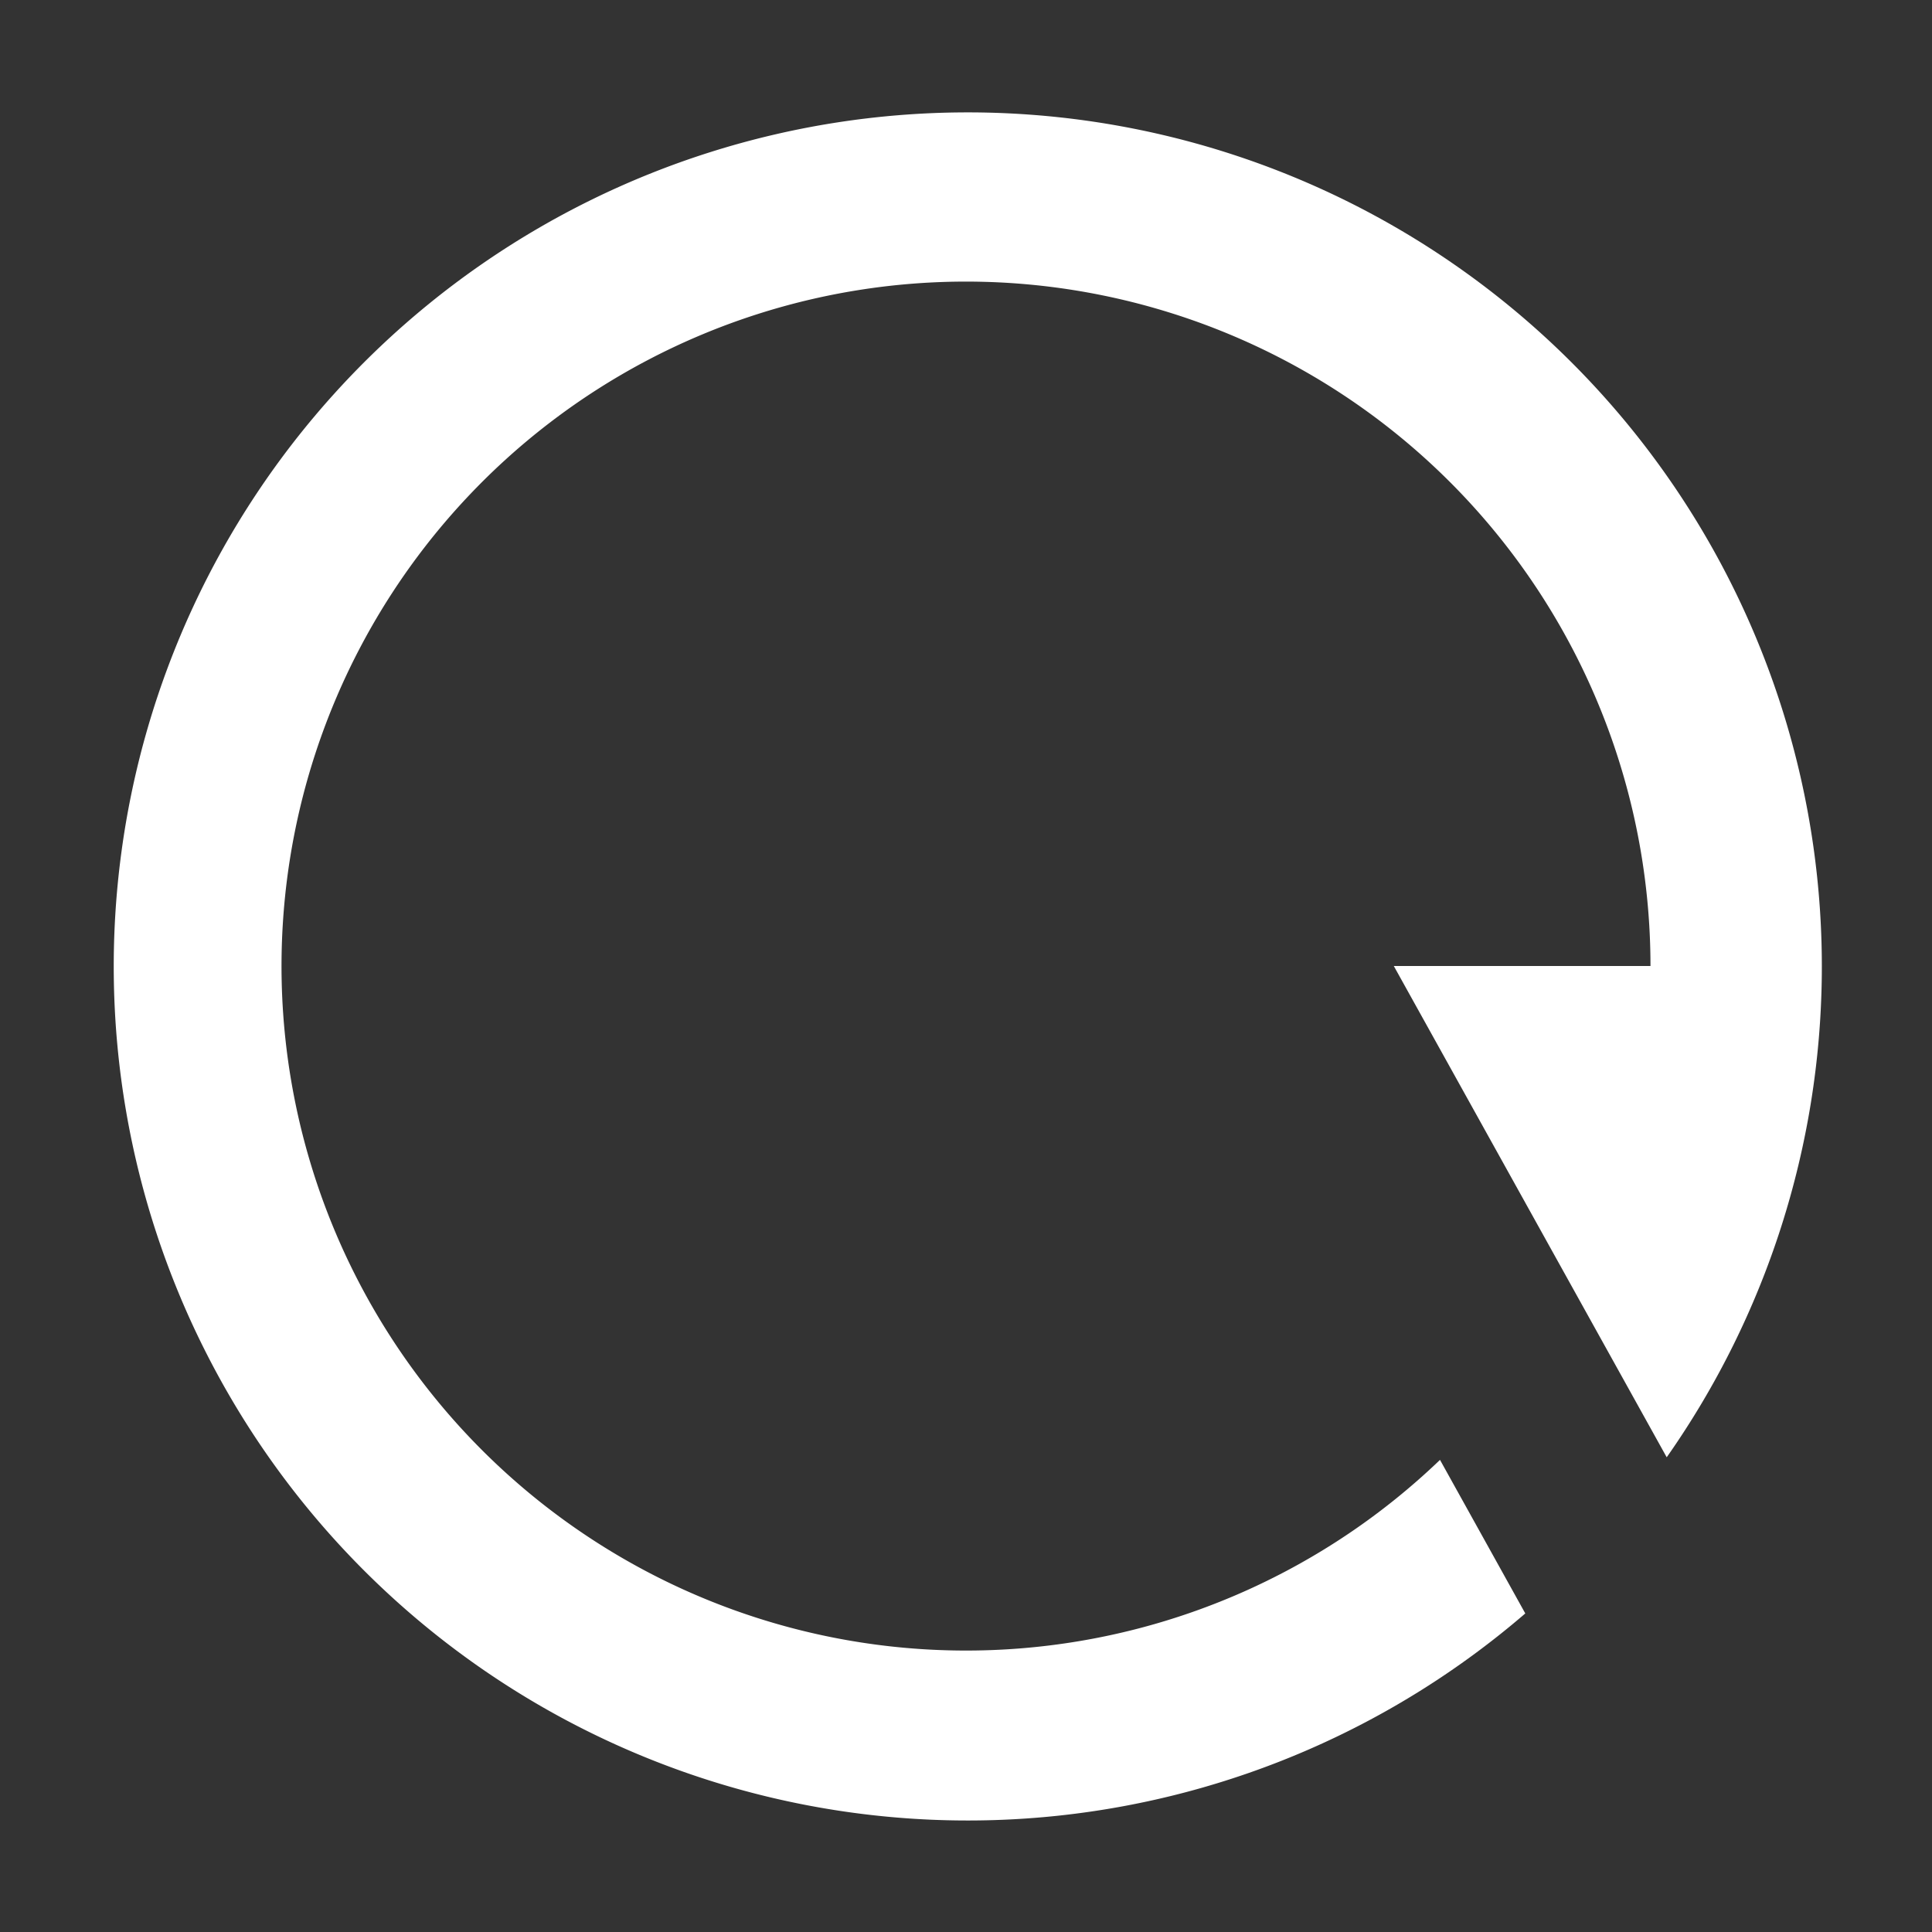 <svg id="reset" xmlns="http://www.w3.org/2000/svg" width="35" height="35" viewBox="0 0 35 35">
  <rect x="0" y="0" width="35" height="35" fill="#333333" stroke="none"/>
  <path id="Path_721" data-name="Path 721" d="M0,0H35V35H0Z" fill="none"/>
  <path id="Path_722" data-name="Path 722" d="M27.632,29.229A15.472,15.472,0,1,1,30.194,26.4L25.25,17.5H29.9a12.4,12.4,0,1,0-3.813,8.947Z" transform="translate(0)" fill="#fff"/>
</svg>
